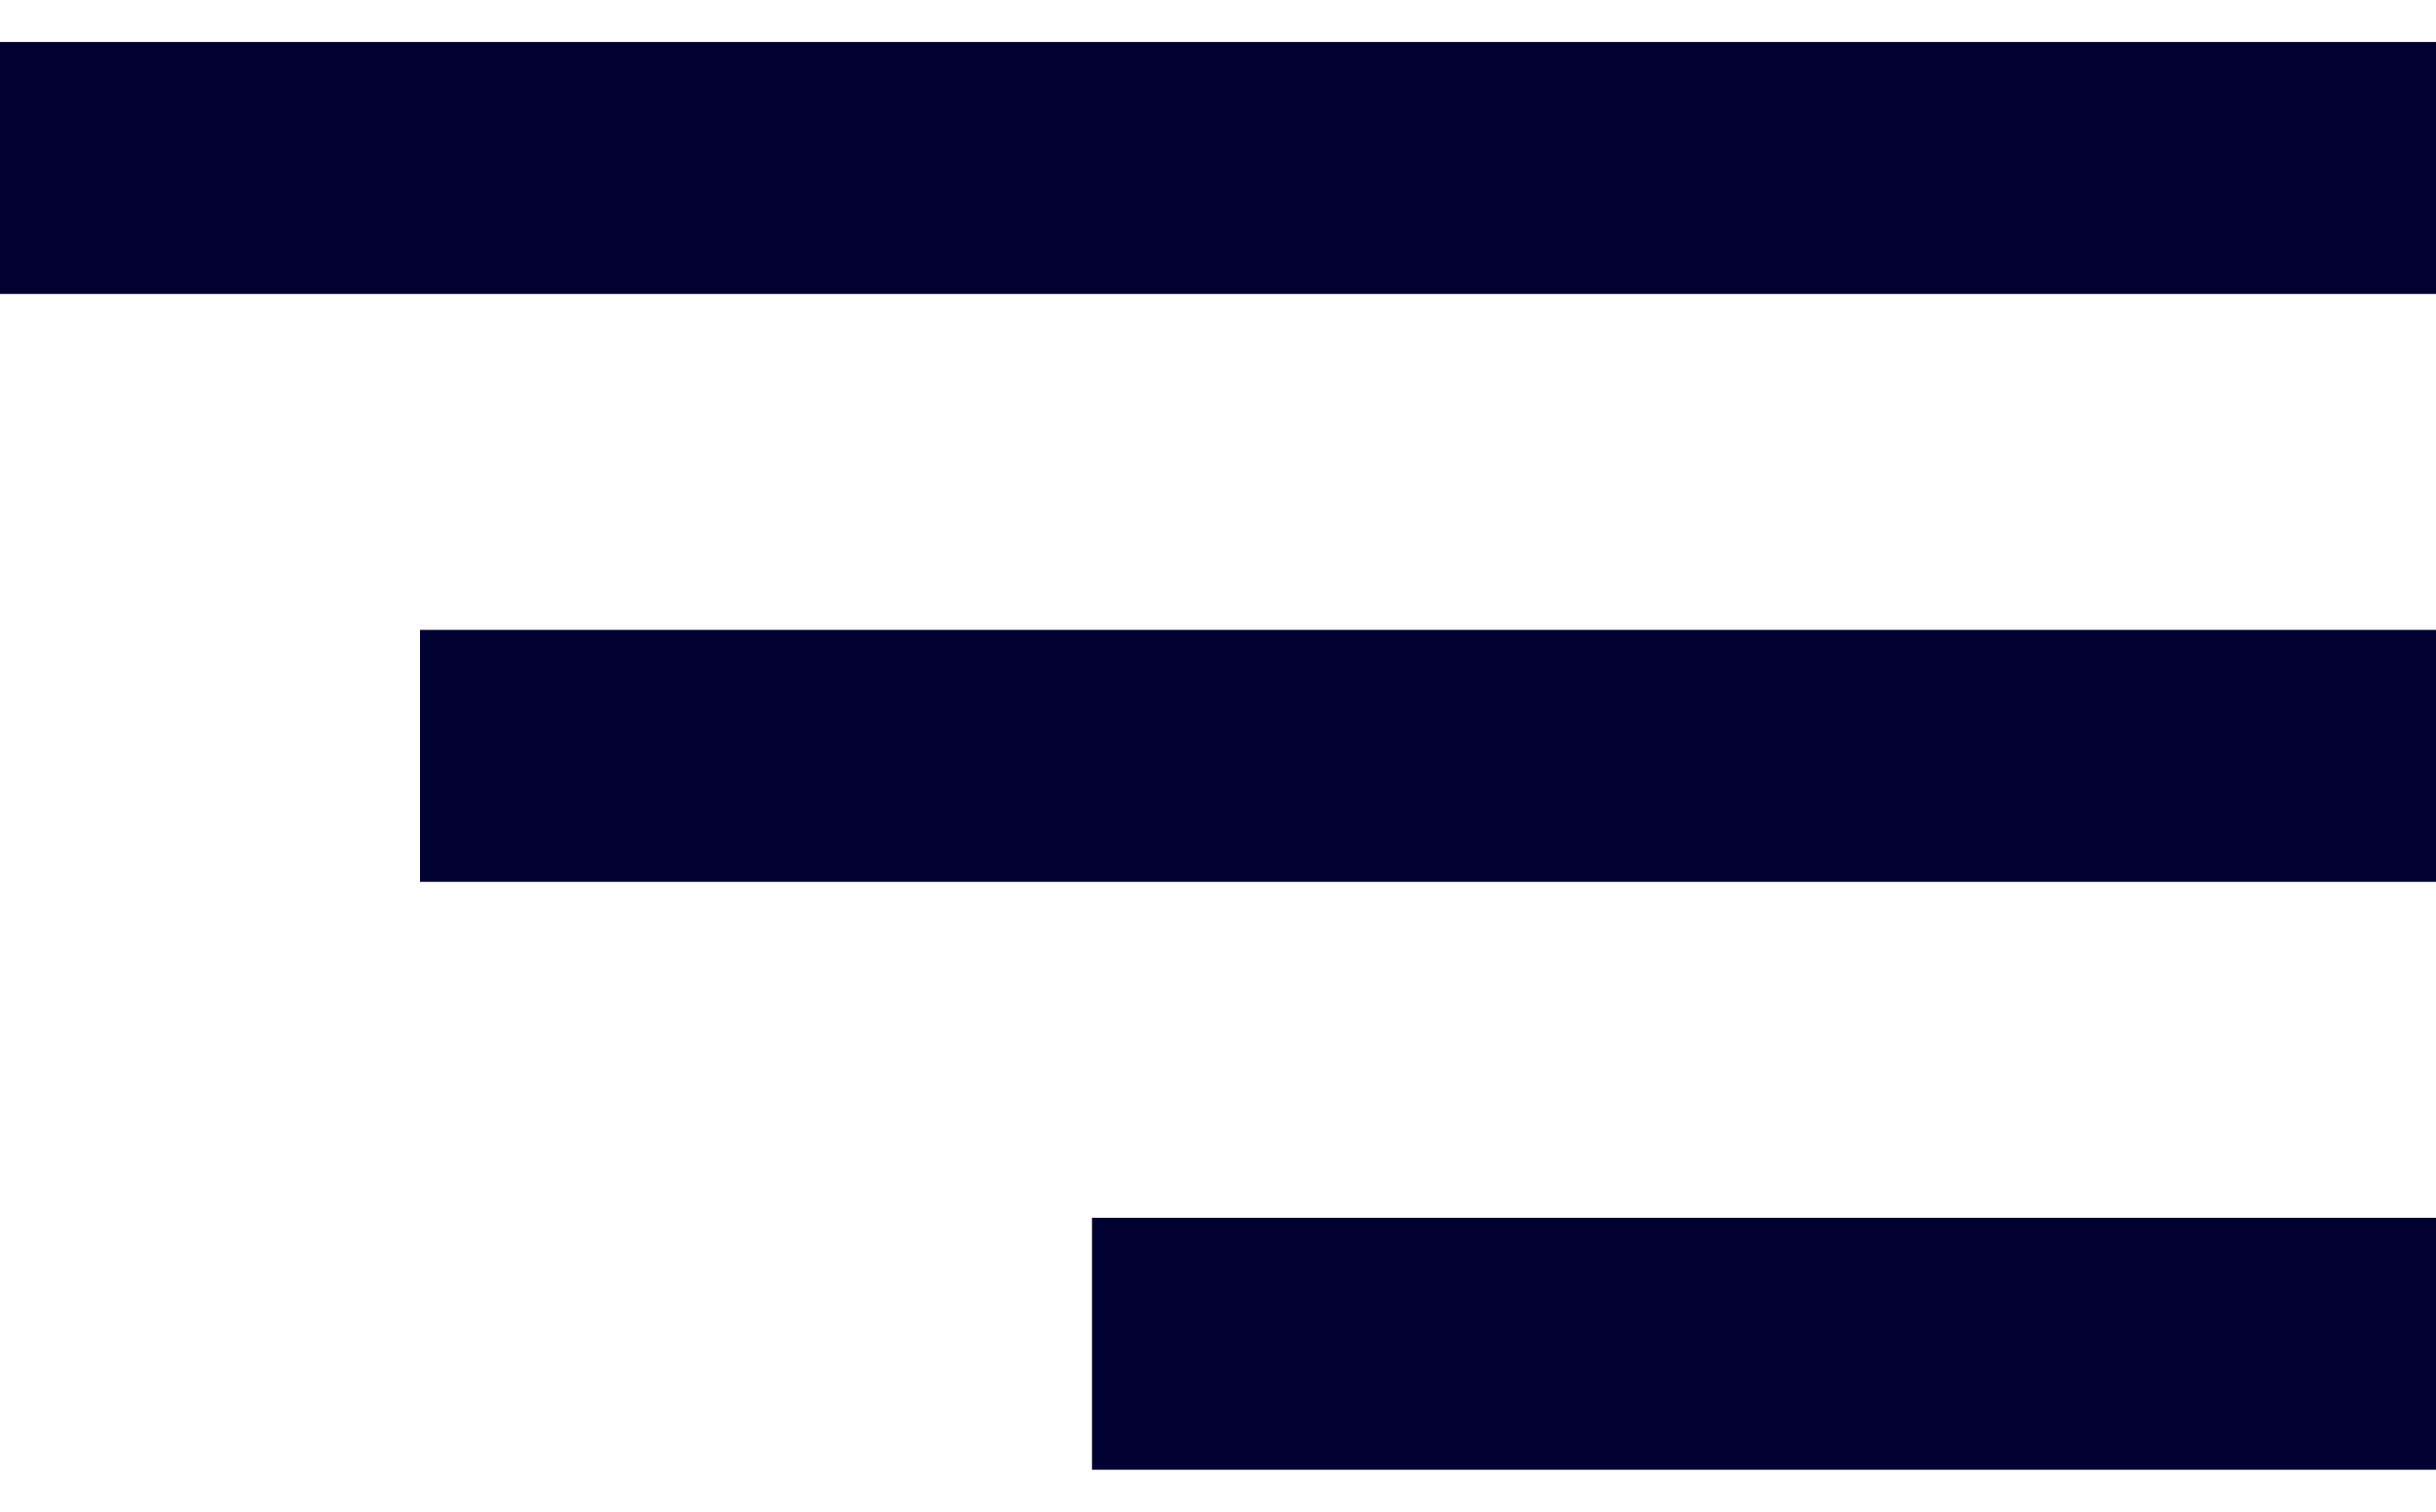 <svg width="29" height="18" viewBox="0 0 29 18" fill="none" xmlns="http://www.w3.org/2000/svg">
<rect width="29" height="3" transform="matrix(-1 0 0 1 29 0.5)" fill="#000032"/>
<rect width="24" height="3" transform="matrix(-1 0 0 1 29 7.5)" fill="#000032"/>
<rect width="16" height="3" transform="matrix(-1 0 0 1 29 14.5)" fill="#000032"/>
</svg>
